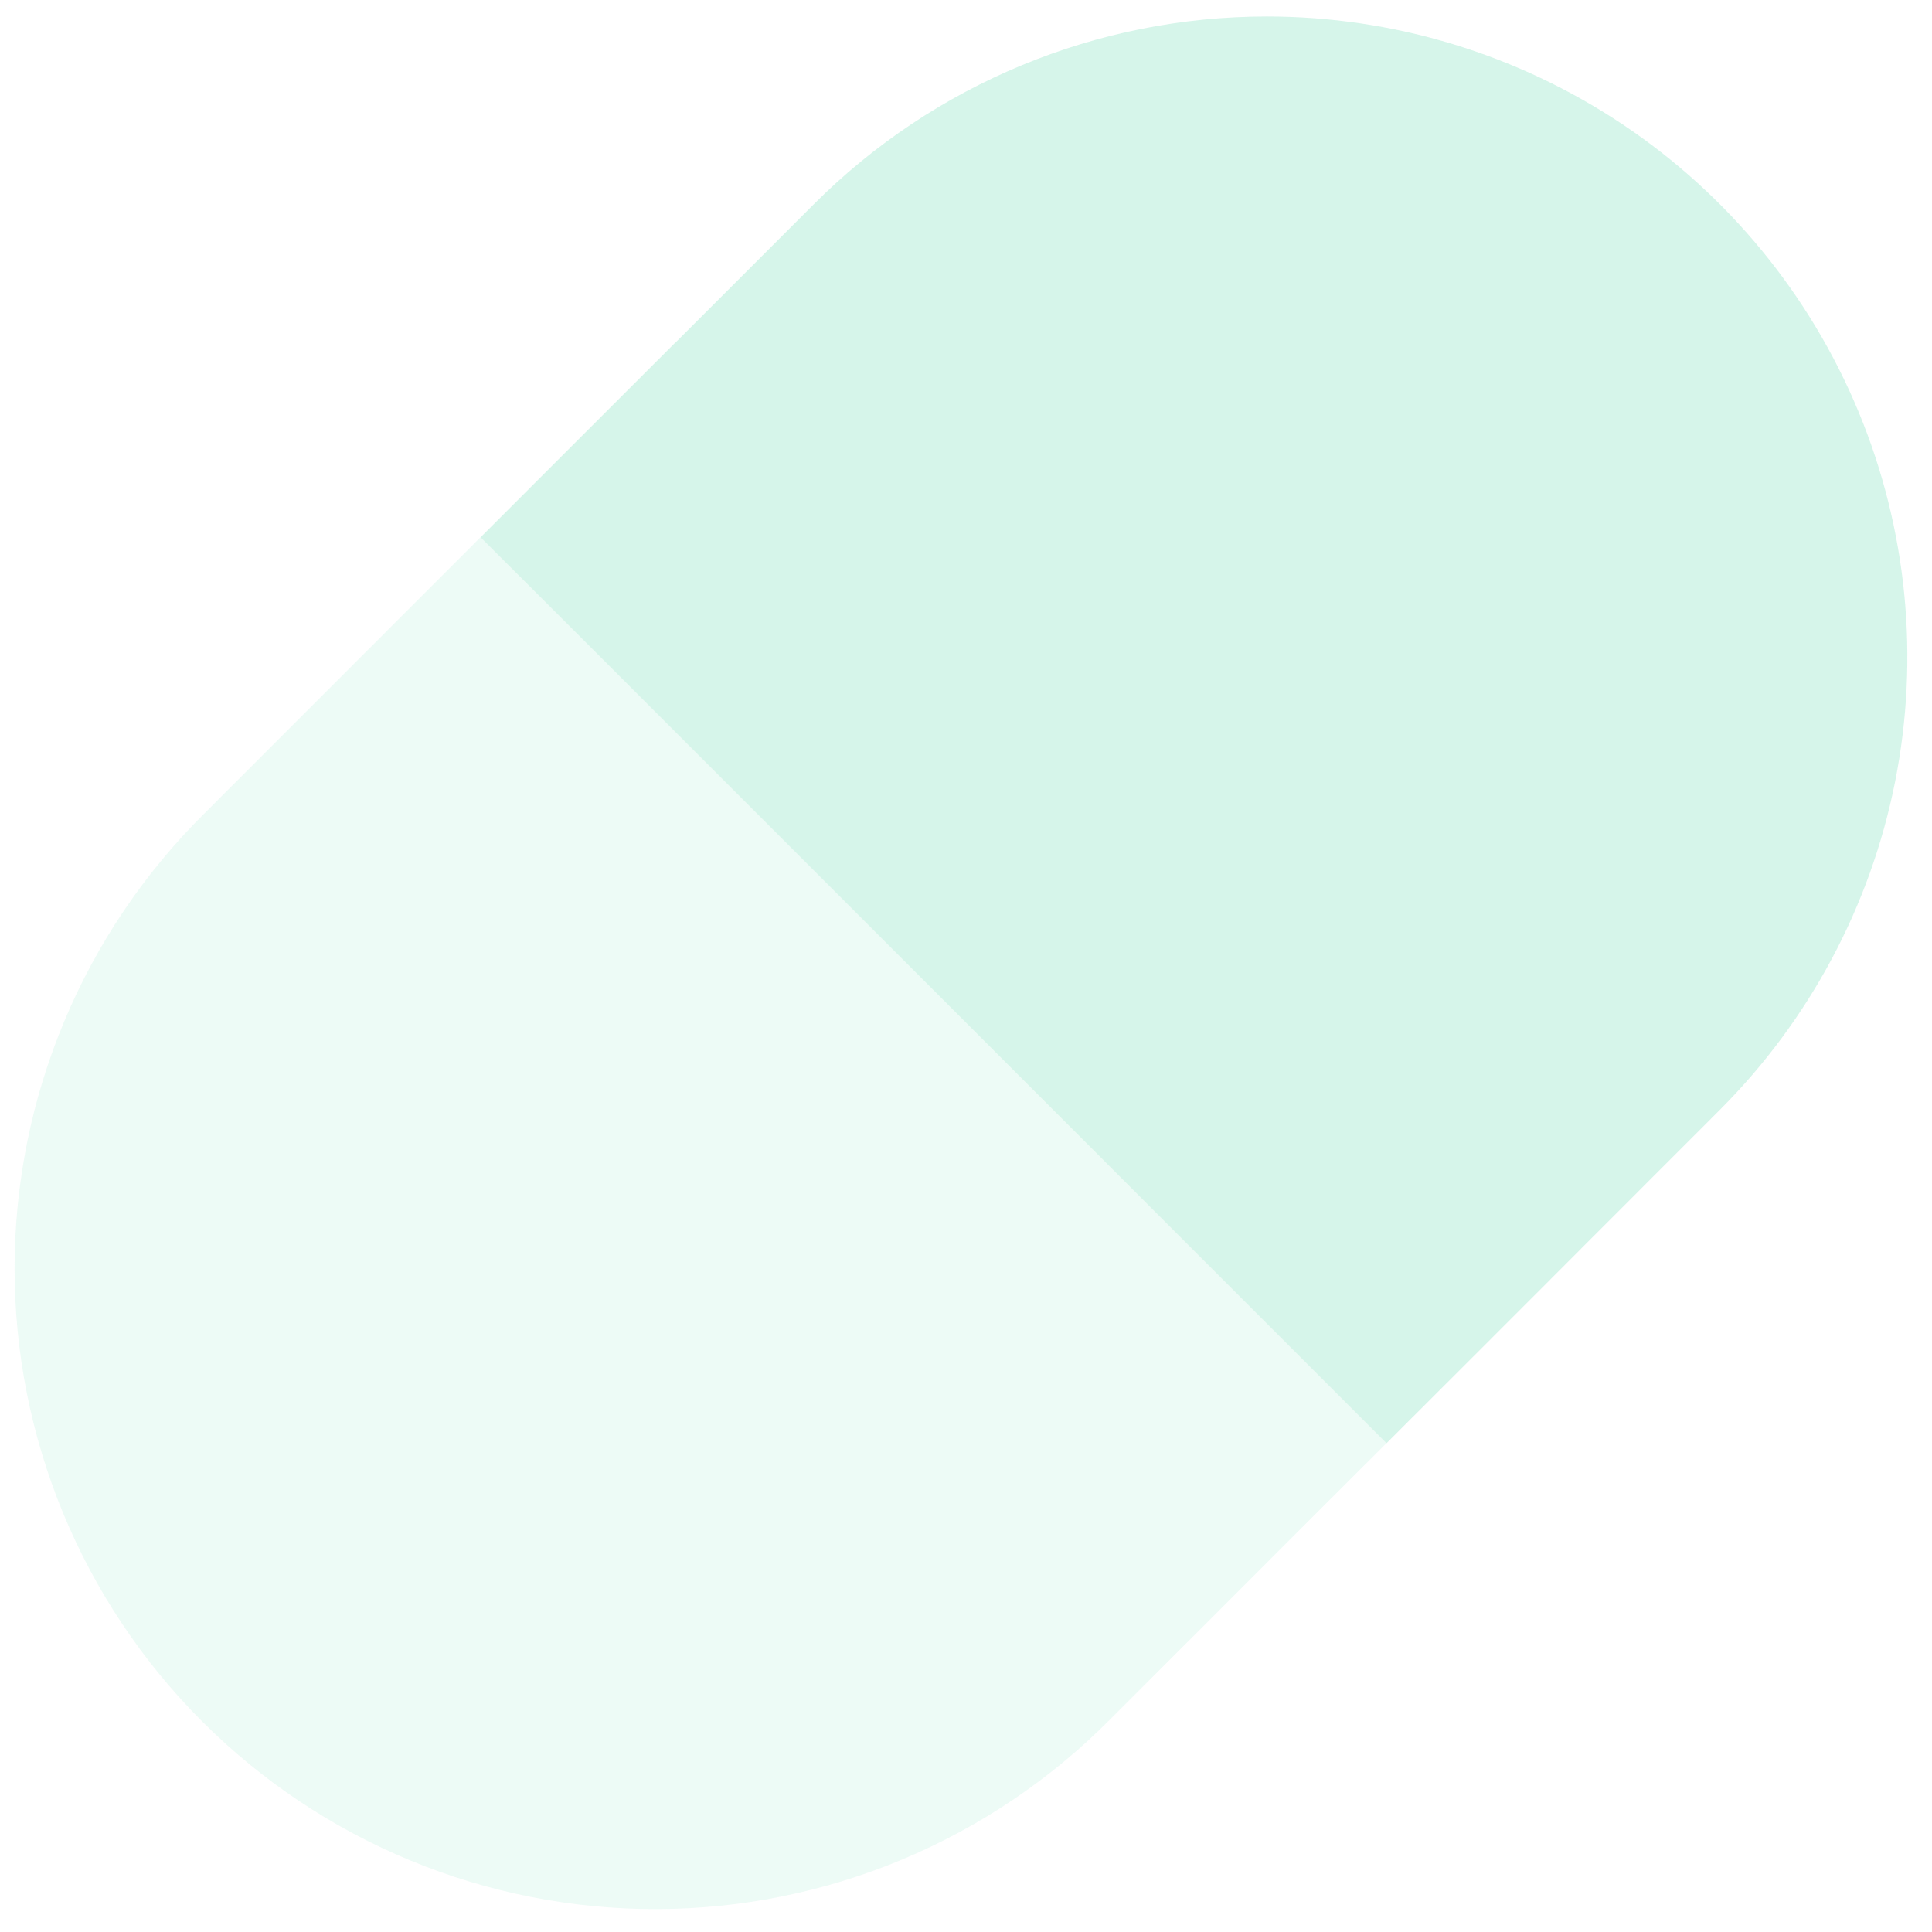 <svg width="150" height="150" viewBox="0 0 150 150" fill="none" xmlns="http://www.w3.org/2000/svg">
<g opacity="0.2">
<path fillRule="evenodd" clipRule="evenodd" d="M59.94 34.169L52.399 26.627L44.846 34.169L15.853 63.172C11.202 67.783 7.507 73.267 4.981 79.309C2.455 85.351 1.147 91.833 1.133 98.382C1.119 104.931 2.398 111.418 4.897 117.471C7.397 123.525 11.068 129.025 15.698 133.655C20.329 138.286 25.829 141.957 31.883 144.456C37.936 146.956 44.423 148.235 50.972 148.221C57.521 148.207 64.003 146.899 70.045 144.373C76.087 141.846 81.571 138.152 86.181 133.501L115.185 104.507L122.727 96.955L115.185 89.413L59.93 34.169H59.94Z" fill="#A7E9D1"/>
<path fillRule="evenodd" clipRrule="evenodd" d="M98.358 1.281C85.171 1.281 72.524 6.518 63.199 15.841L44.873 34.167L37.32 41.72L44.873 49.261L100.107 104.506L107.649 112.048L115.201 104.506L133.527 86.17C140.48 79.214 145.215 70.353 147.132 60.707C149.05 51.061 148.064 41.062 144.3 31.977C140.536 22.89 134.162 15.125 125.984 9.661C117.806 4.197 108.192 1.281 98.358 1.281Z" fill="#33CC95"/>
</g>
</svg>
